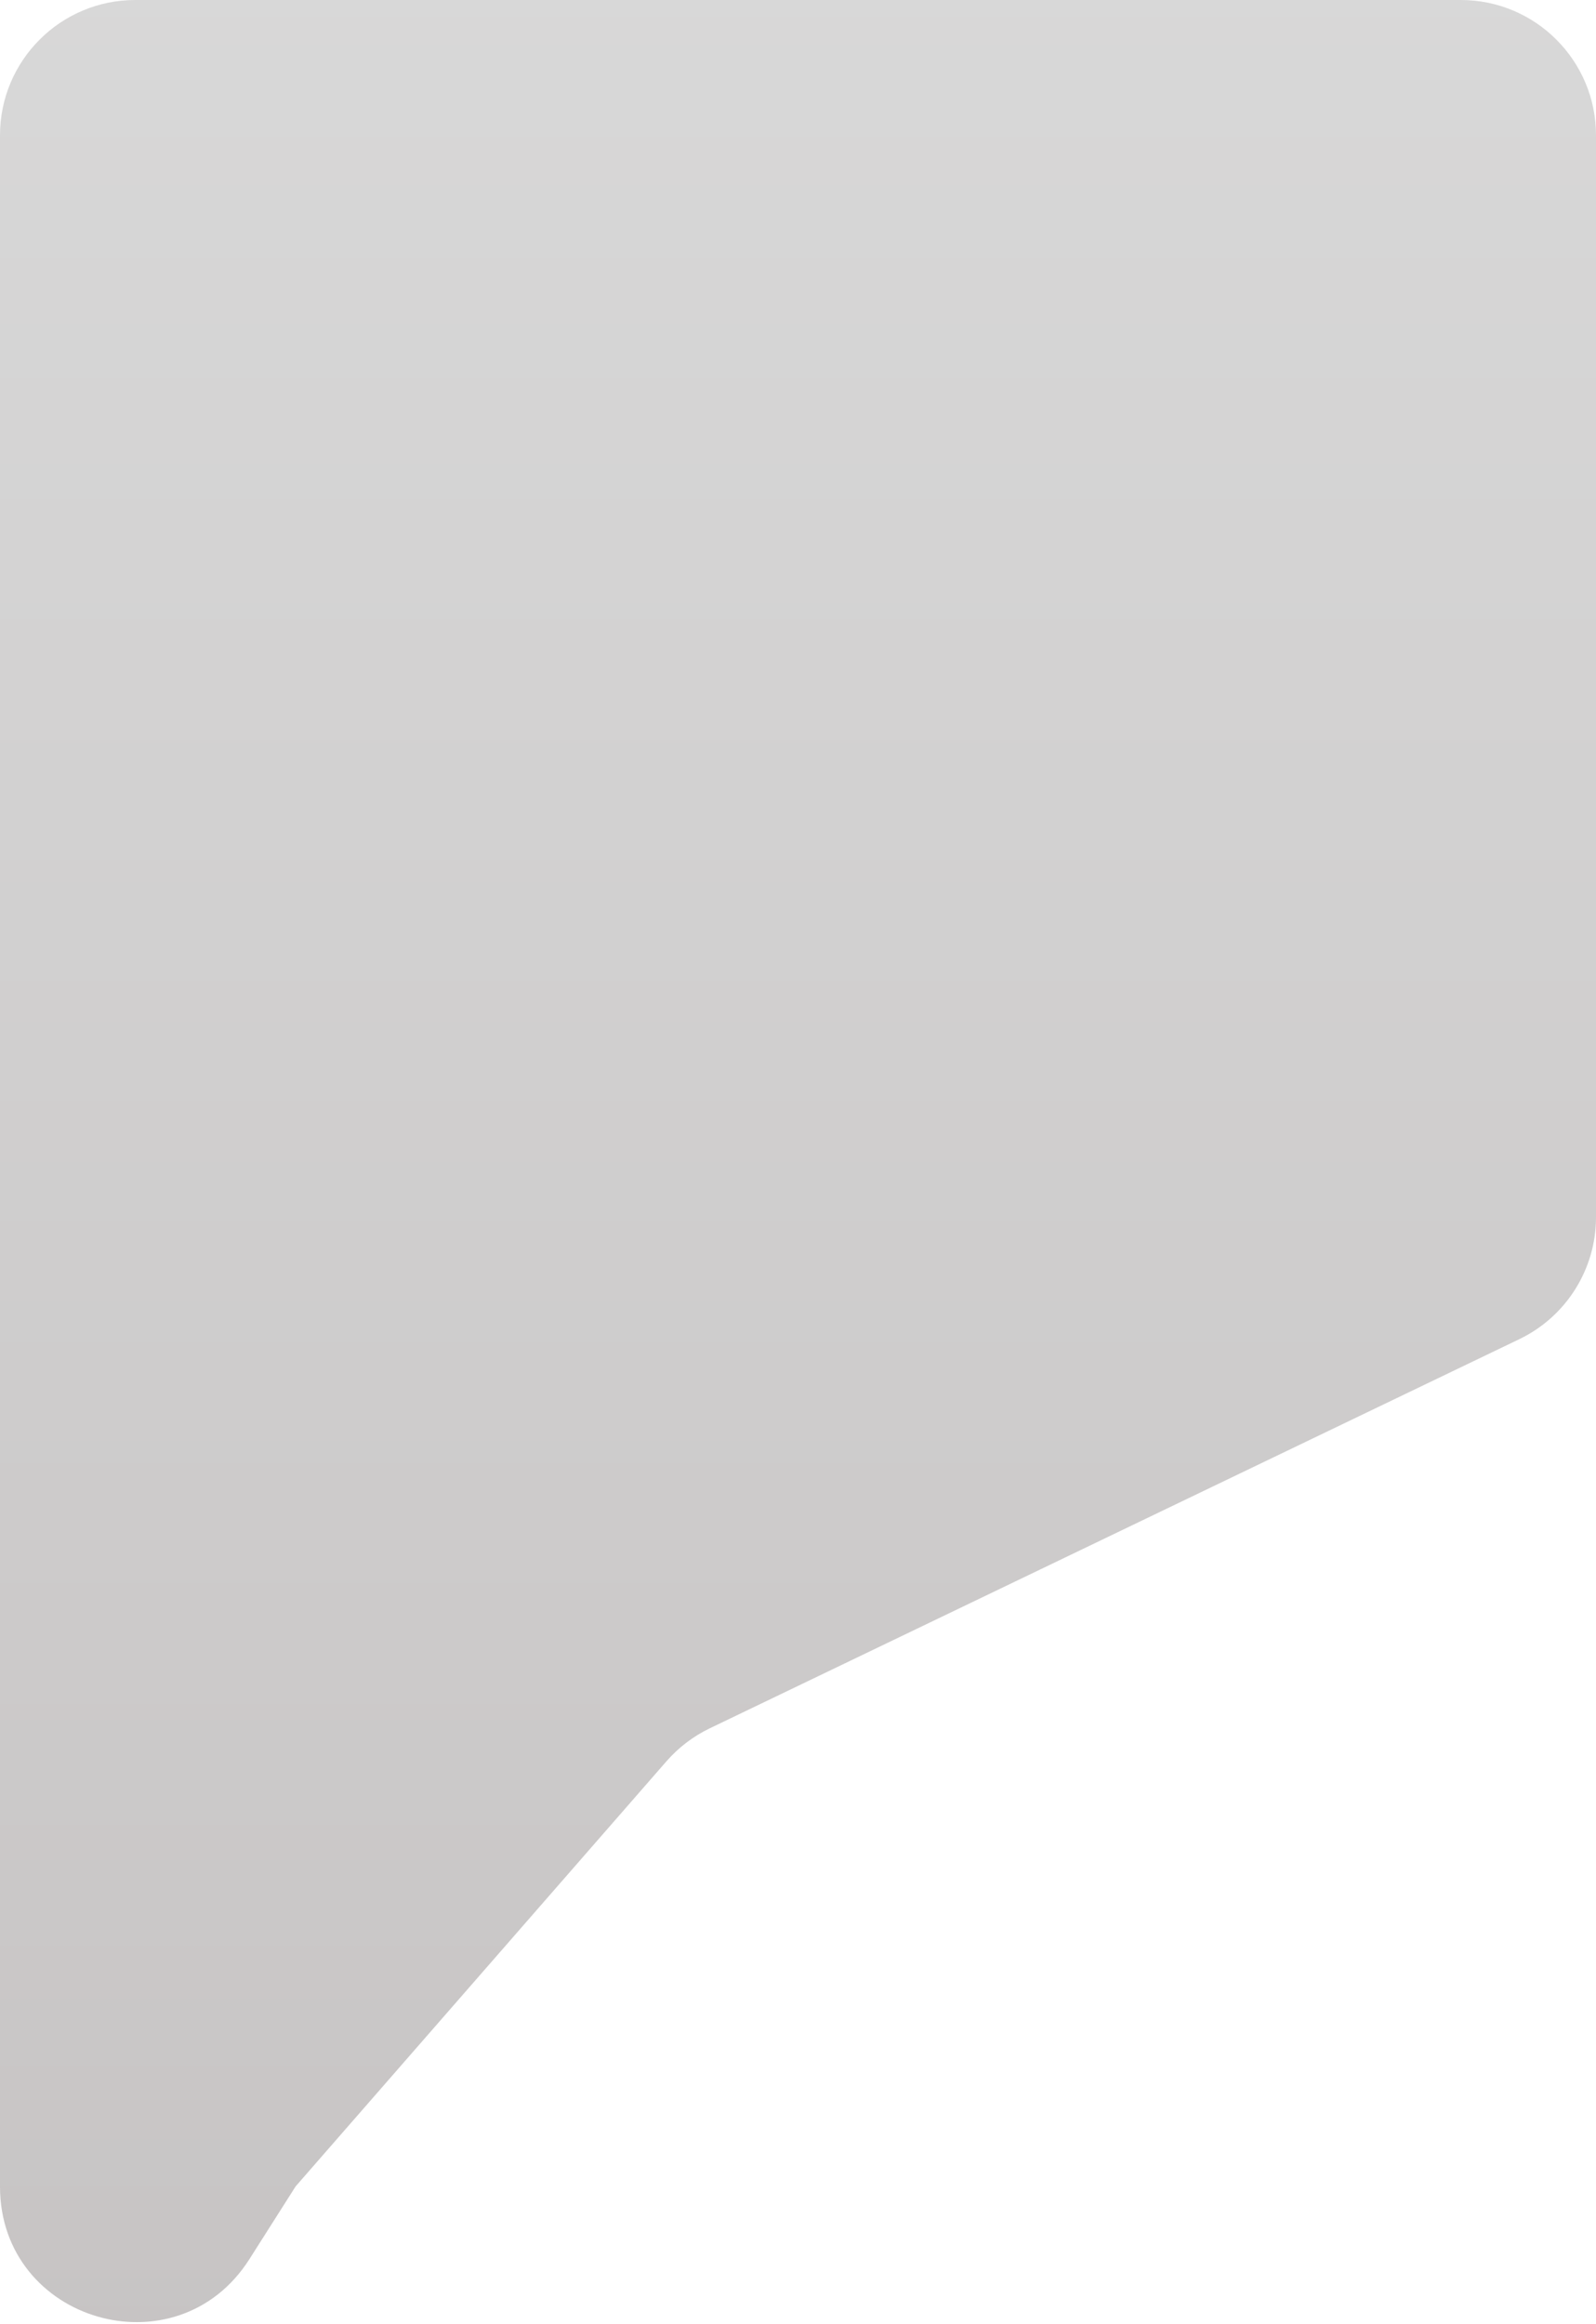 <svg width="472" height="687" viewBox="0 0 472 687" fill="none" xmlns="http://www.w3.org/2000/svg">
<path d="M0 40C0 17.909 17.909 0 40 0H432C454.091 0 472 17.909 472 40V359.842C472 375.22 463.185 389.236 449.324 395.896L209.909 510.94C205.021 513.289 200.661 516.607 197.095 520.693L71.851 664.211C55.975 682.402 26.616 678.145 16.562 656.193V656.193C11.315 644.737 12.993 631.3 20.896 621.487L410.5 137.73L73.764 667.869C52.299 701.663 0 686.458 0 646.422V40Z" fill="url(#paint0_linear_848_2)"/>
<defs>
<linearGradient id="paint0_linear_848_2" x1="224.494" y1="-48.611" x2="224.494" y2="735.389" gradientUnits="userSpaceOnUse">
<stop stop-color="#D9D9D9"/>
<stop offset="1" stop-color="#C6C3C3"/>
</linearGradient>
</defs>
</svg>
